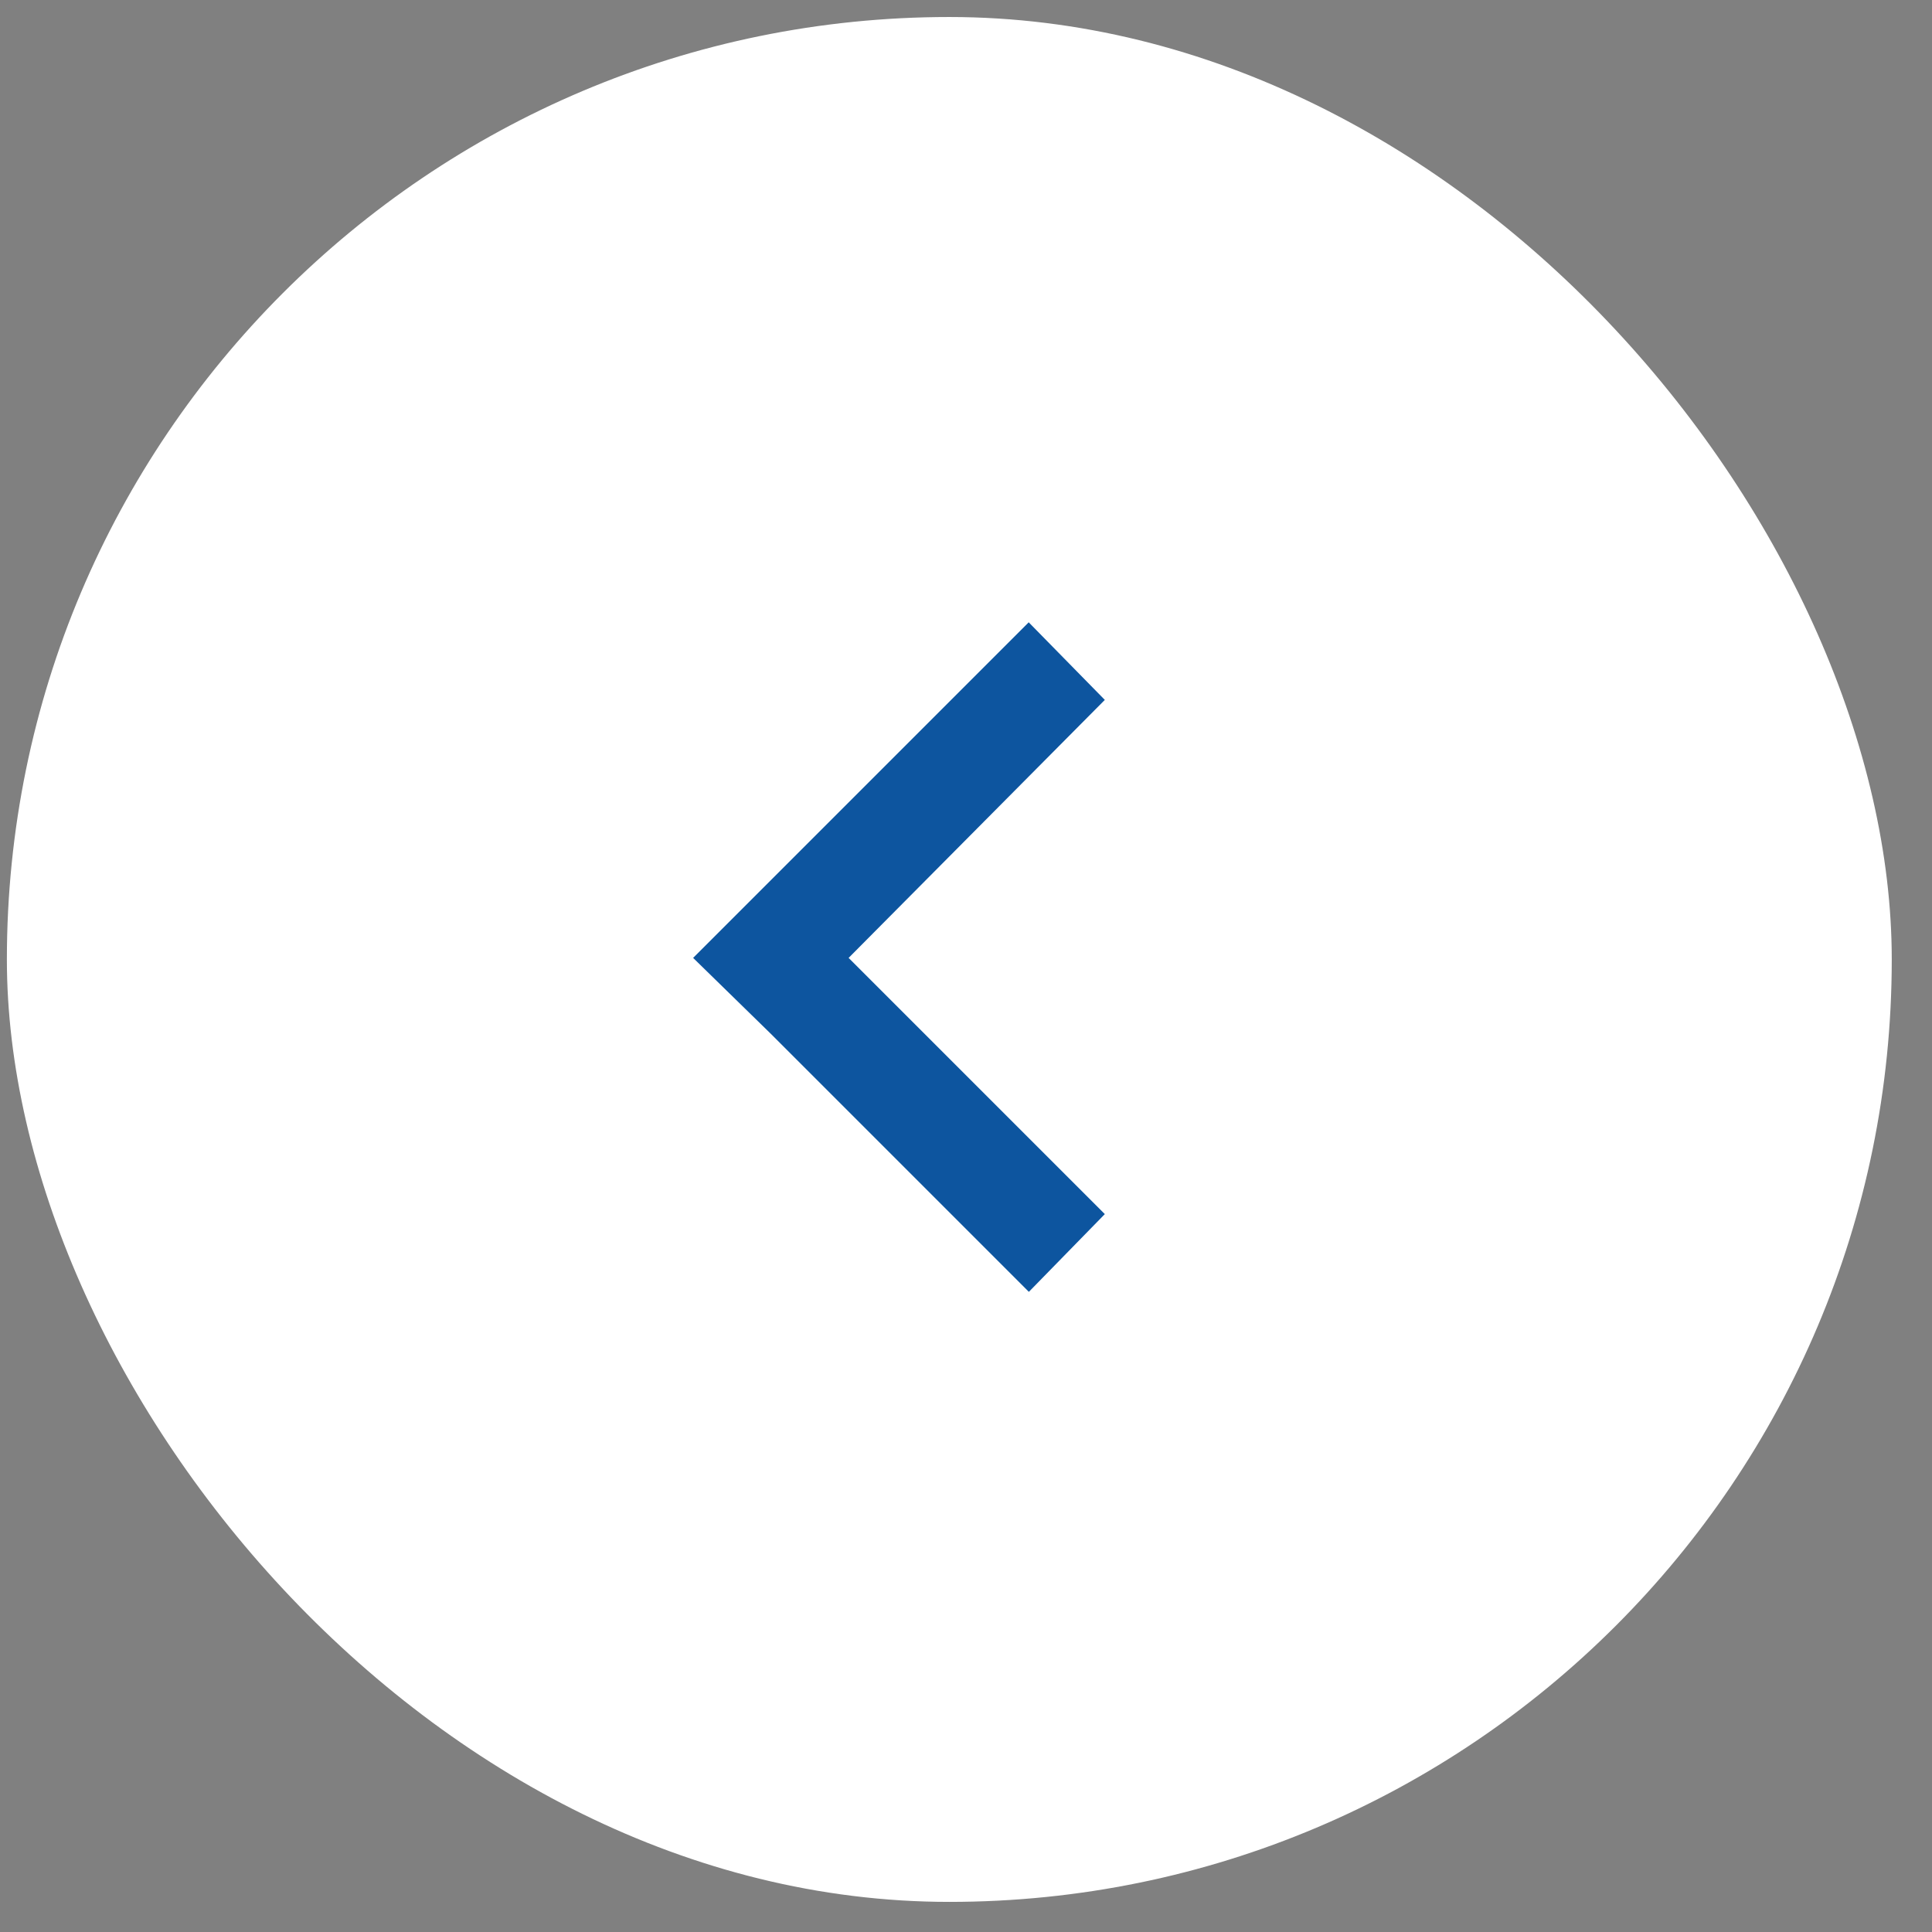 <svg width="41" height="41" viewBox="0 0 41 41" fill="none" xmlns="http://www.w3.org/2000/svg">
<rect x="0" y="0" width="41" height="41" fill="#808080" stroke="none"/>
<rect x="0.146" y="0.361" width="40" height="40" rx="20" fill="white"/>
<g clip-path="url(#clip0_4_337)">
<path d="M21.834 13.21L23.446 14.853L18.009 20.328L23.446 25.765L21.834 27.415L16.359 21.94L14.709 20.328L16.359 18.678L21.834 13.203V13.21Z" fill="#0D559F"/>
</g>
<defs>
<clipPath id="clip0_4_337">
<rect width="15" height="15" fill="white" transform="matrix(-1 0 0 1 27.646 12.861)"/>
</clipPath>
</defs>
</svg>
